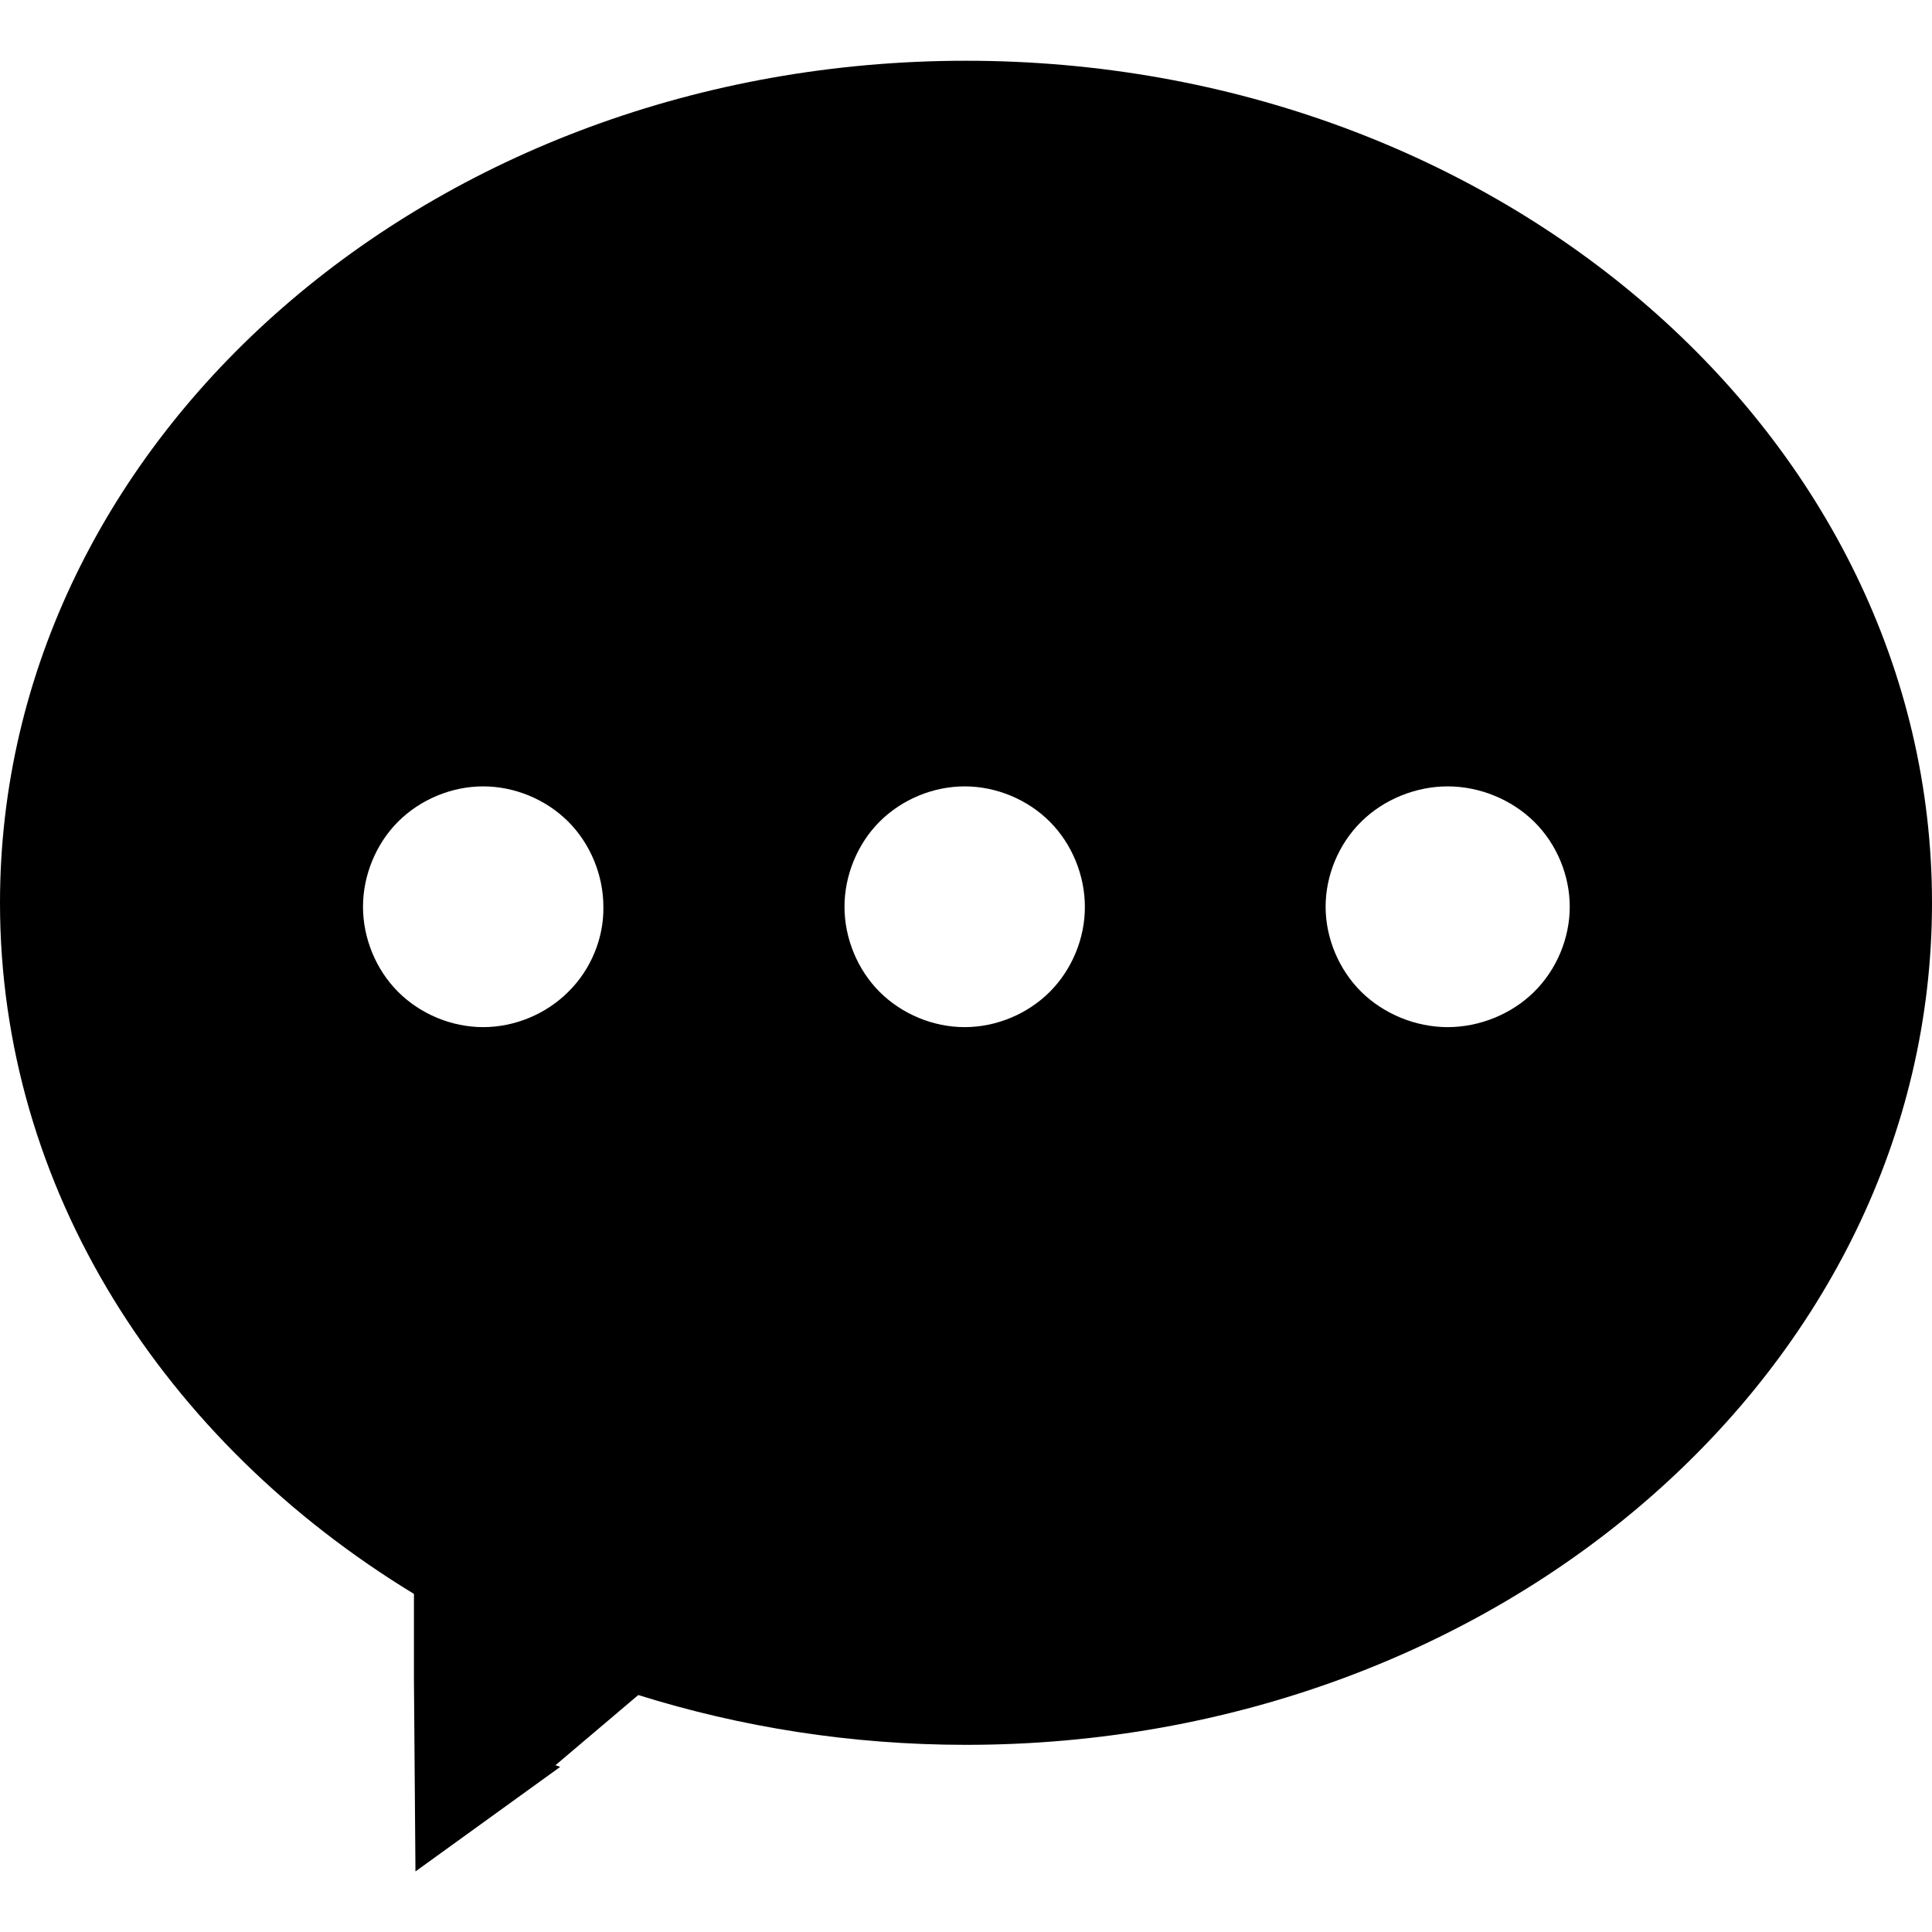 <?xml version="1.0" standalone="no"?><!DOCTYPE svg PUBLIC "-//W3C//DTD SVG 1.1//EN" "http://www.w3.org/Graphics/SVG/1.1/DTD/svg11.dtd"><svg t="1557117094009" class="icon" style="" viewBox="0 0 1024 1024" version="1.1" xmlns="http://www.w3.org/2000/svg" p-id="3182" xmlns:xlink="http://www.w3.org/1999/xlink" width="300" height="300"><defs><style type="text/css"></style></defs><path d="M512 32.2C229.2 32.2 0 232 0 478.5c0 151.7 86.8 285.6 219.4 366.3v45.5l0.8 101.6 76.7-55.4c-0.8-0.3-1.7-0.6-2.5-0.9l43.9-37.2c54.3 17 112.7 26.4 173.7 26.4 282.8 0 512-199.8 512-446.3S794.8 32.2 512 32.2zM301.2 525.7c-11.8 11.8-28.4 18.7-45.1 18.7s-33.3-6.9-45.1-18.7c-11.8-11.8-18.6-28.5-18.6-45.1 0-16.7 6.9-33.4 18.6-45.1 11.8-11.8 28.4-18.7 45.1-18.7s33.3 6.9 45.1 18.7c11.8 11.8 18.6 28.5 18.6 45.1 0.3 16.6-6.6 33.3-18.6 45.1z m255.2 0c-11.8 11.8-28.4 18.7-45.1 18.7-16.7 0-33.3-6.9-45.1-18.7-11.8-11.8-18.6-28.5-18.6-45.1 0-16.7 6.9-33.4 18.6-45.1 11.8-11.8 28.4-18.7 45.1-18.7 16.7 0 33.3 6.9 45.1 18.7 11.8 11.8 18.6 28.5 18.6 45.1 0.1 16.6-6.8 33.3-18.6 45.1z m256.7 0c-11.9 11.8-28.9 18.7-45.8 18.7s-33.8-6.9-45.8-18.7c-11.9-11.8-18.9-28.5-18.9-45.1 0-16.7 7-33.4 18.9-45.1 11.9-11.8 28.9-18.7 45.8-18.7s33.8 6.9 45.8 18.7c12 11.8 18.9 28.5 18.9 45.1s-6.9 33.3-18.9 45.1z m0 0" p-id="3183"></path></svg>